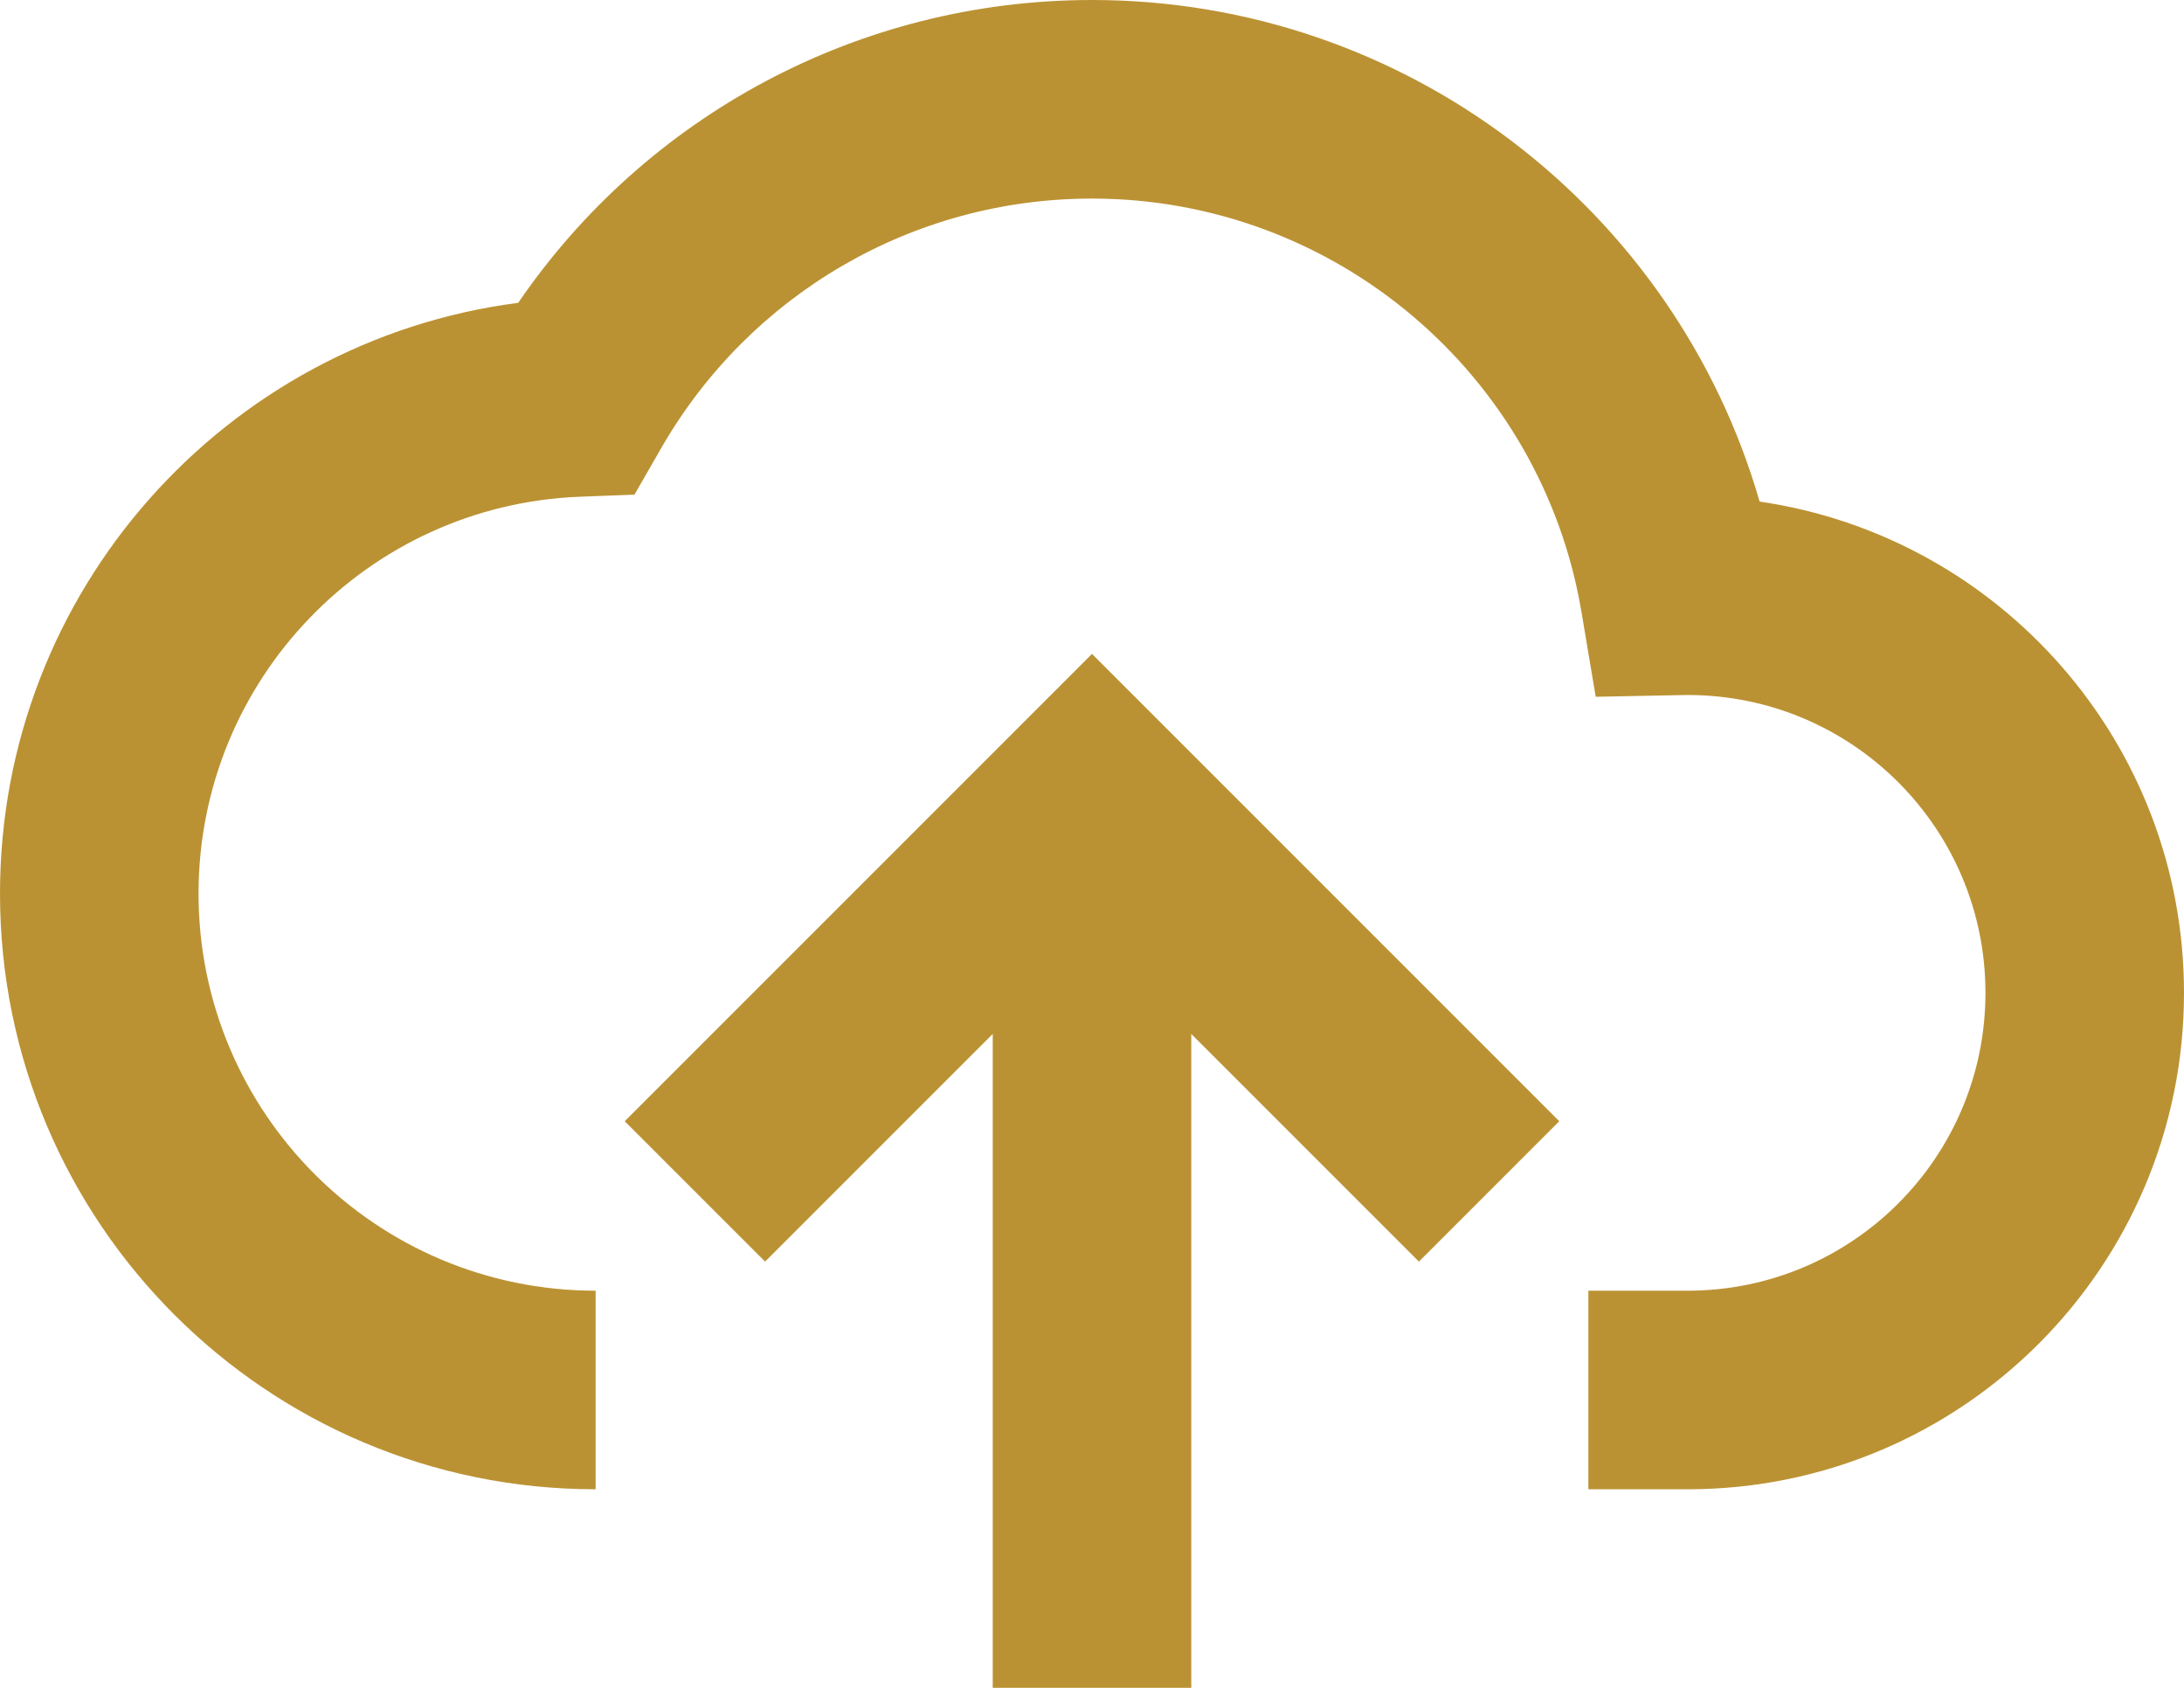 <svg width="22" height="17" viewBox="0 0 22 17" fill="none" xmlns="http://www.w3.org/2000/svg">
<path fill-rule="evenodd" clip-rule="evenodd" d="M16 13V15H17C19.761 15 22 12.761 22 10C22 7.485 20.143 5.404 17.725 5.052C16.875 2.106 14.159 0 11 0C8.653 0 6.509 1.165 5.22 3.05C2.267 3.433 0 5.959 0 9C0 12.314 2.686 15 6 15V13C3.791 13 2 11.209 2 9C2 6.85 3.699 5.087 5.84 5.003L6.391 4.982L6.666 4.504C7.554 2.966 9.192 2 11 2C13.451 2 15.53 3.776 15.931 6.166L16.074 7.018L16.938 7.001C16.953 7 16.961 7 16.969 7C16.977 7 16.984 7 17 7C18.657 7 20 8.343 20 10C20 11.657 18.657 13 17 13H16ZM12 17V10.414L14.293 12.707L15.707 11.293L11 6.586L6.293 11.293L7.707 12.707L10 10.414V17H12Z" fill="#BB9233"/>
</svg>
